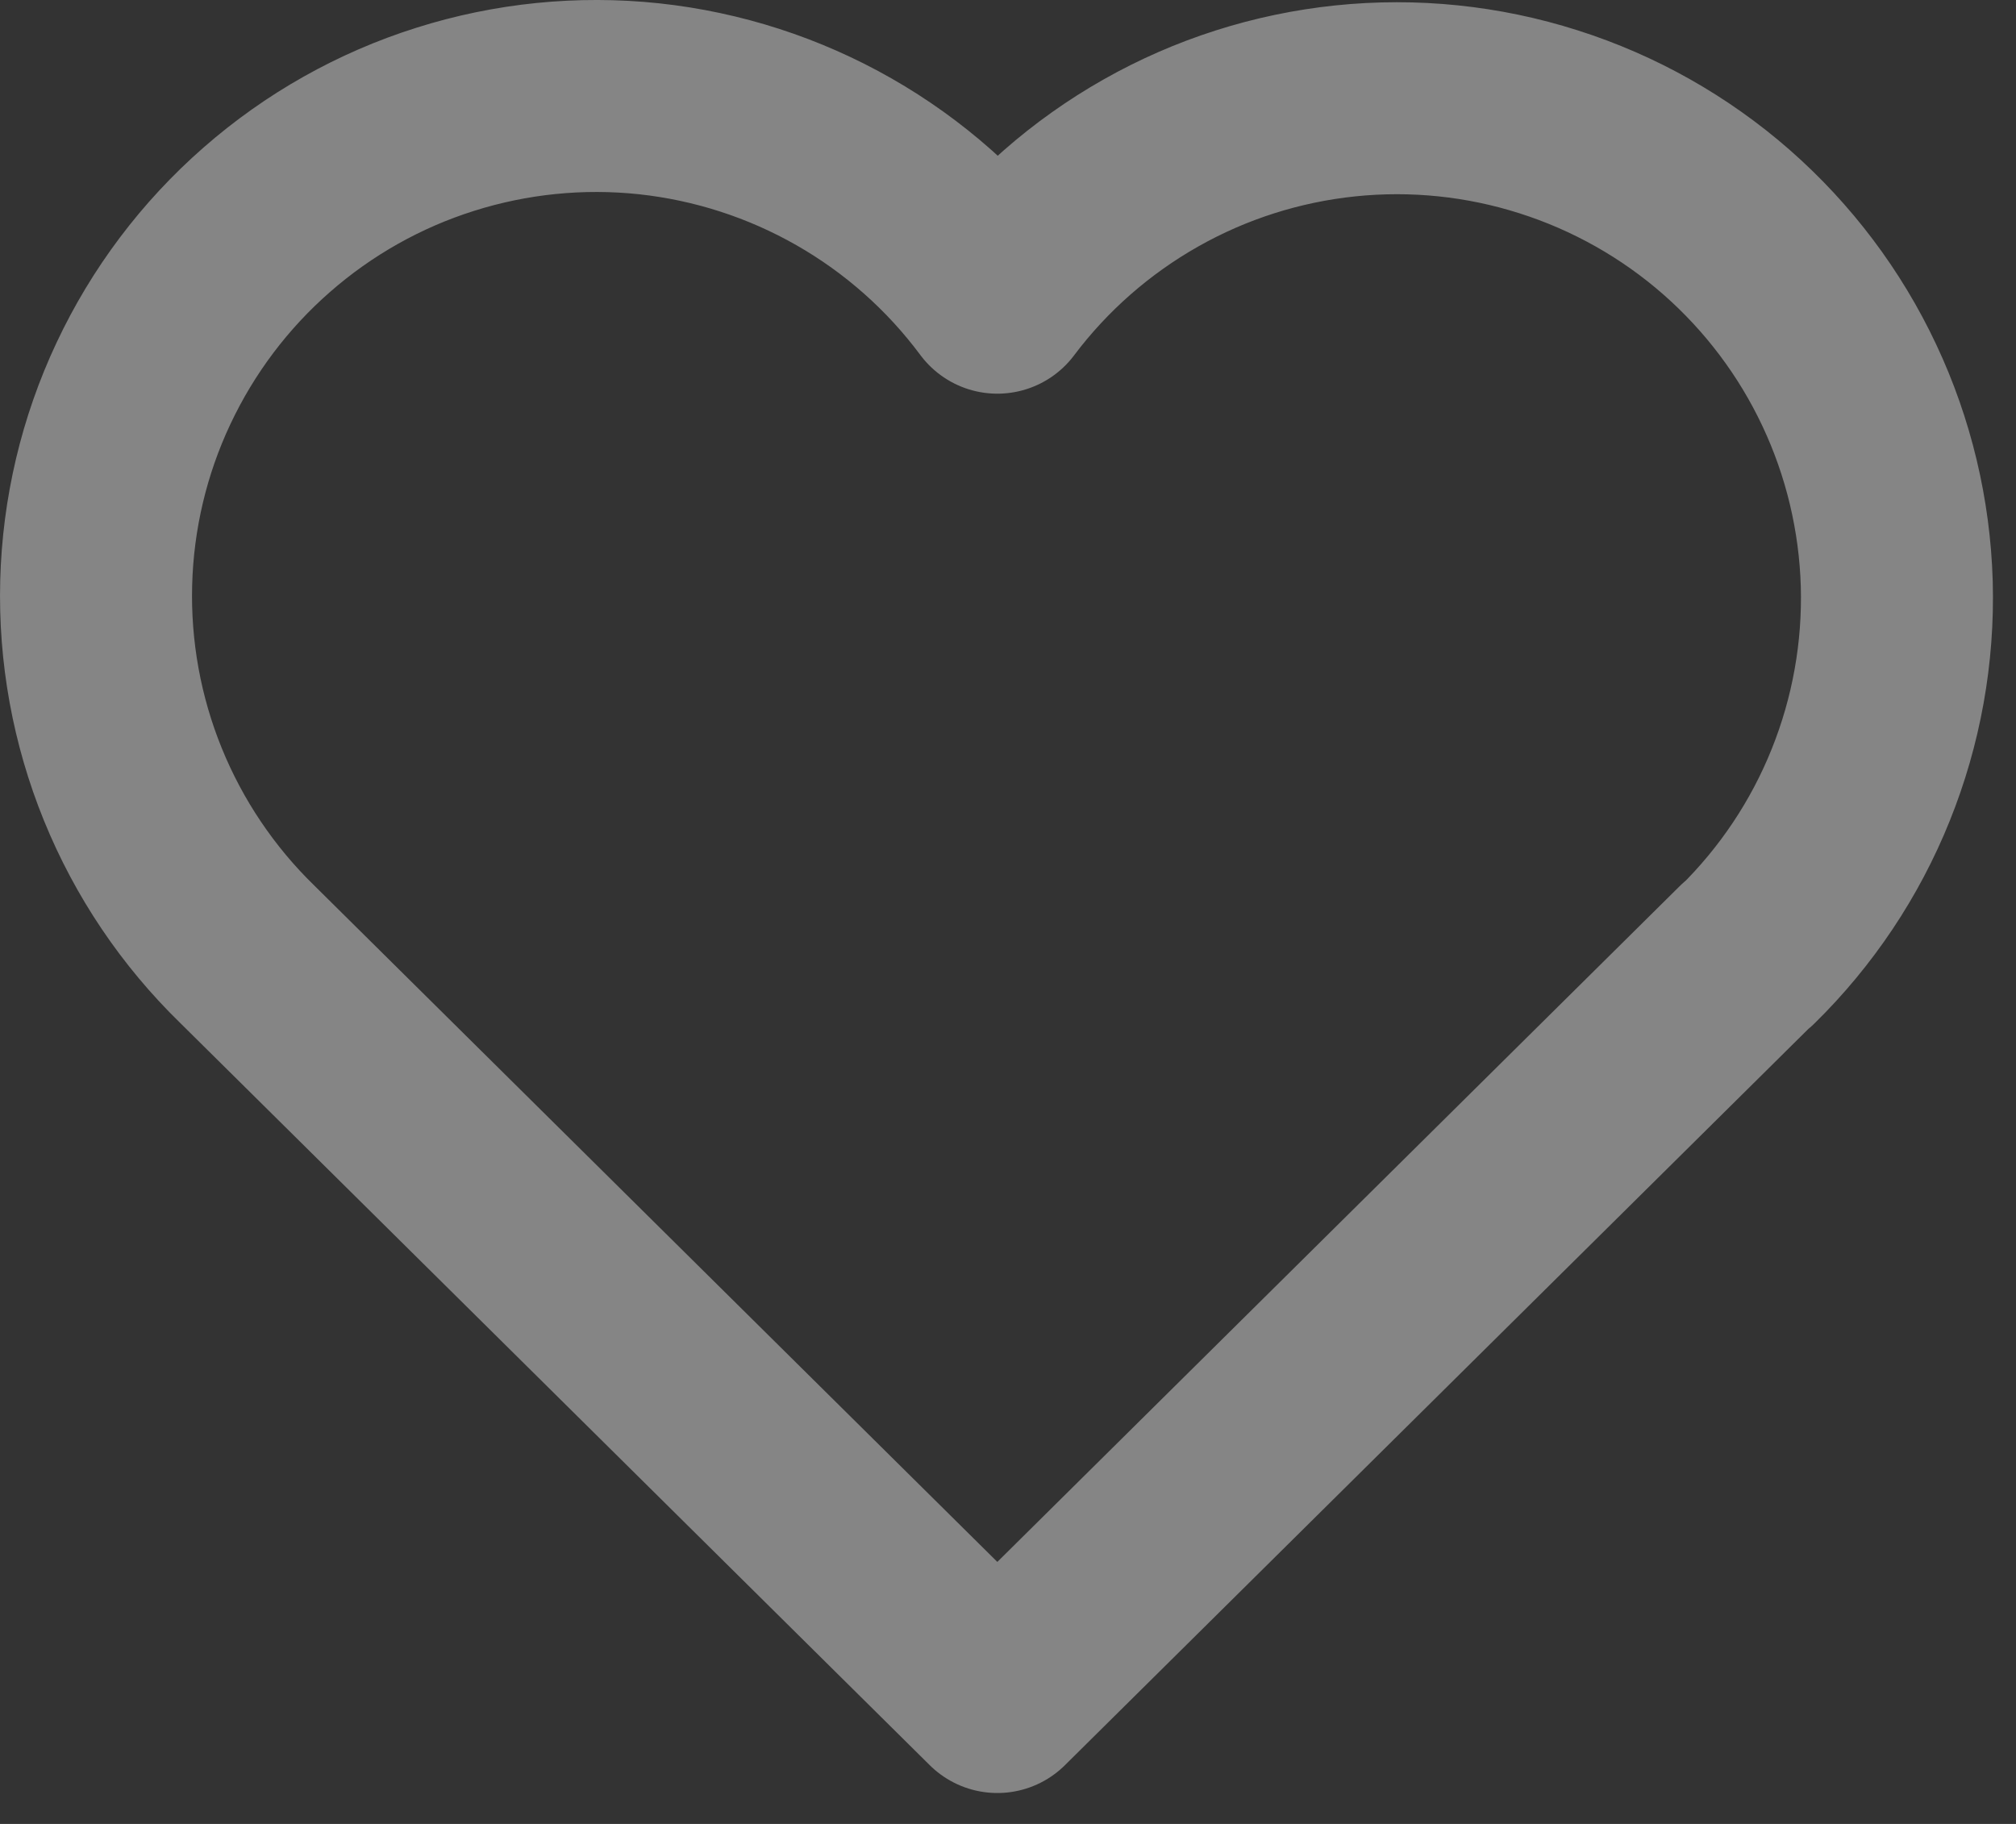 <svg width="21" height="19" viewBox="0 0 21 19" fill="none" xmlns="http://www.w3.org/2000/svg">
<rect x="0" y="0" width="21" height="19" fill="#333333" stroke="none"/>
<path opacity="0.4" d="M18.201 9.941L10.389 17.678L2.576 9.941C2.061 9.44 1.655 8.837 1.384 8.171C1.113 7.505 0.983 6.79 1.002 6.071C1.021 5.352 1.188 4.645 1.494 3.995C1.8 3.344 2.237 2.763 2.778 2.29C3.319 1.816 3.952 1.459 4.637 1.243C5.323 1.026 6.046 0.953 6.761 1.029C7.476 1.106 8.167 1.329 8.792 1.686C9.416 2.042 9.96 2.524 10.389 3.101C10.819 2.529 11.364 2.051 11.988 1.698C12.611 1.345 13.302 1.125 14.014 1.051C14.727 0.977 15.448 1.051 16.131 1.269C16.814 1.486 17.445 1.842 17.984 2.314C18.523 2.787 18.959 3.365 19.264 4.014C19.569 4.662 19.737 5.367 19.758 6.083C19.778 6.8 19.65 7.513 19.382 8.178C19.115 8.843 18.712 9.445 18.201 9.947" stroke="white" stroke-width="2" stroke-linecap="round" stroke-linejoin="round"/>
</svg>
